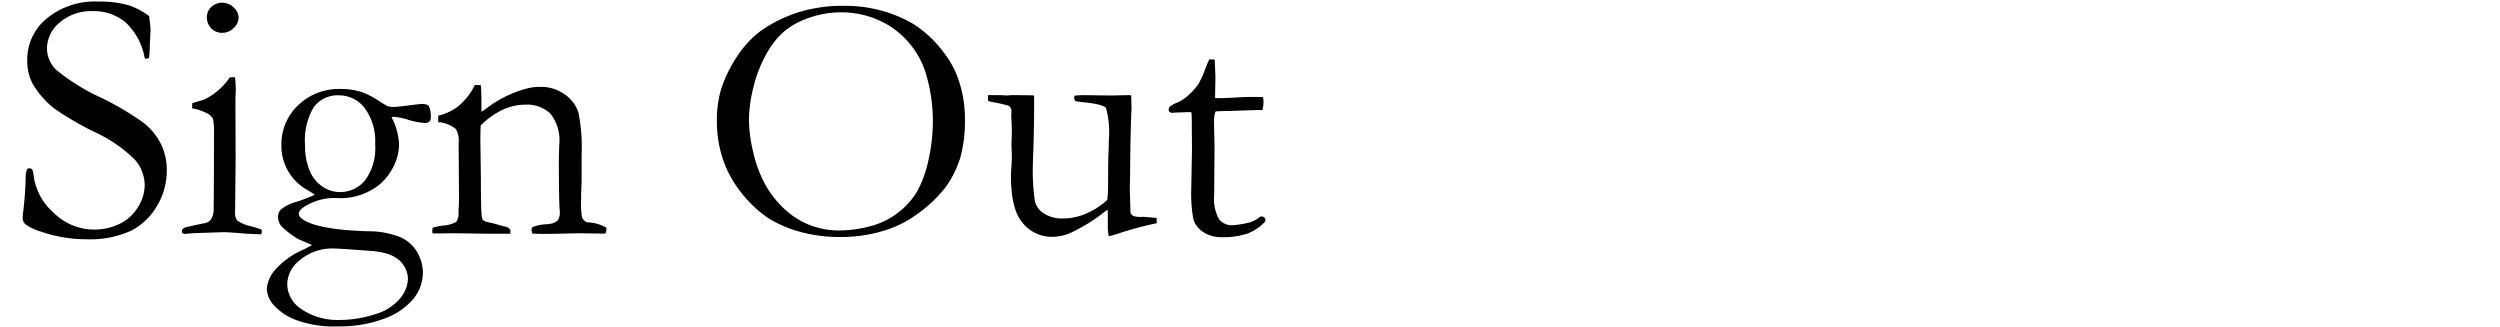<?xml version="1.0" encoding="UTF-8" standalone="no"?>
<svg
   xmlns:dc="http://purl.org/dc/elements/1.1/"
   xmlns:cc="http://creativecommons.org/ns#"
   xmlns:rdf="http://www.w3.org/1999/02/22-rdf-syntax-ns#"
   xmlns:svg="http://www.w3.org/2000/svg"
   xmlns="http://www.w3.org/2000/svg"
   xmlns:sodipodi="http://sodipodi.sourceforge.net/DTD/sodipodi-0.dtd"
   xmlns:inkscape="http://www.inkscape.org/namespaces/inkscape"
   inkscape:version="1.0 (4035a4fb49, 2020-05-01)"
   sodipodi:docname="Sign Out.svg"
   id="svg3"
   version="1.1"
   viewBox="0 0 245 32"
   height="32"
   width="245">
  <defs
     id="defs7" />
  <sodipodi:namedview
     inkscape:current-layer="svg3"
     inkscape:window-maximized="1"
     inkscape:window-y="-9"
     inkscape:window-x="-9"
     inkscape:cy="-25.265014"
     inkscape:cx="5.4967426"
     inkscape:zoom="3.4439055"
     showgrid="false"
     id="namedview5"
     inkscape:window-height="1001"
     inkscape:window-width="1920"
     inkscape:pageshadow="2"
     inkscape:pageopacity="0"
     guidetolerance="10"
     gridtolerance="10"
     objecttolerance="10"
     borderopacity="1"
     bordercolor="#666666"
     pagecolor="#ffffff"
     inkscape:document-rotation="0" />
  <path
     style="stroke-width:0.982"
     d="m 14.615,1.575 q 0.138,1.139 0.138,1.312 l -0.069,1.536 A 11.226,11.226 0 0 1 14.599,5.683 0.669,0.669 0 0 1 14.339,5.752 L 14.184,5.718 A 6.25,6.25 0 0 0 12.311,2.196 4.851,4.851 0 0 0 9.091,1.091 4.714,4.714 0 0 0 5.863,2.196 3.339,3.339 0 0 0 4.603,4.768 a 2.932,2.932 0 0 0 0.884,2.055 19.915,19.915 0 0 0 4.506,2.79 29.148,29.148 0 0 1 3.953,2.334 6.117,6.117 0 0 1 1.795,2.1 5.802,5.802 0 0 1 0.604,2.661 6.724,6.724 0 0 1 -0.959,3.474 6.204,6.204 0 0 1 -2.581,2.445 9.572,9.572 0 0 1 -4.302,0.82 13.553,13.553 0 0 1 -4.471,-0.742 5.069,5.069 0 0 1 -1.537,-0.725 0.825,0.825 0 0 1 -0.276,-0.589 4.291,4.291 0 0 1 0.034,-0.477 33.223,33.223 0 0 0 0.259,-3.349 2.98,2.98 0 0 1 0.121,-0.95 0.272,0.272 0 0 1 0.258,-0.121 0.312,0.312 0 0 1 0.25,0.112 0.828,0.828 0 0 1 0.13,0.423 5.853,5.853 0 0 0 1.964,3.798 5.636,5.636 0 0 0 3.991,1.671 5.571,5.571 0 0 0 2.512,-0.57 4.251,4.251 0 0 0 1.795,-1.649 4.073,4.073 0 0 0 0.647,-2.098 A 3.853,3.853 0 0 0 13.201,15.628 13.907,13.907 0 0 0 9.248,12.926 29.487,29.487 0 0 1 5.379,10.672 8.523,8.523 0 0 1 3.203,8.217 4.871,4.871 0 0 1 2.669,5.888 5.205,5.205 0 0 1 4.568,1.822 7.447,7.447 0 0 1 9.662,0.152 10.295,10.295 0 0 1 12.7,0.545 7.237,7.237 0 0 1 14.615,1.575 Z m 5.663,0.086 a 1.306,1.306 0 0 1 0.44,-0.982 1.494,1.494 0 0 1 1.062,-0.414 1.571,1.571 0 0 1 1.123,0.466 A 1.381,1.381 0 0 1 23.385,1.733 1.408,1.408 0 0 1 22.902,2.743 1.553,1.553 0 0 1 21.78,3.217 1.454,1.454 0 0 1 20.709,2.786 1.518,1.518 0 0 1 20.277,1.665 Z m -1.451,8.96 0.017,-0.511 q 1.123,-0.329 1.208,-0.381 a 5.654,5.654 0 0 0 1.303,-0.849 5.88,5.88 0 0 0 1.148,-1.282 2.113,2.113 0 0 1 0.328,-0.034 l 0.207,0.018 q 0.069,0.829 0.069,1.208 0,0.086 -0.034,0.777 v 0.915 l 0.018,4.972 -0.051,5.262 a 1.29,1.29 0 0 0 0.207,0.889 3.37,3.37 0 0 0 1.33,0.561 10.496,10.496 0 0 1 1.036,0.328 0.543,0.543 0 0 1 0.052,0.207 0.566,0.566 0 0 1 -0.086,0.259 q -0.675,-0.015 -1.728,-0.083 -1.433,-0.121 -1.899,-0.121 -0.225,0 -2.762,0.086 a 9.26,9.26 0 0 0 -1.002,0.086 1.197,1.197 0 0 1 -0.276,-0.052 0.38,0.38 0 0 1 -0.086,-0.207 q 0,-0.242 0.328,-0.38 0.069,-0.034 1.761,-0.393 a 1.124,1.124 0 0 0 0.725,-0.345 1.831,1.831 0 0 0 0.295,-1.155 q 0.034,-1.327 0.034,-7.274 a 6.089,6.089 0 0 0 -0.103,-1.483 1.31,1.31 0 0 0 -0.458,-0.474 5.017,5.017 0 0 0 -1.58,-0.545 z m 11.756,13.396 q -0.207,-0.103 -1.33,-0.57 a 8.455,8.455 0 0 1 -1.657,-1.257 1.397,1.397 0 0 1 -0.346,-0.915 1.017,1.017 0 0 1 0.259,-0.725 3.778,3.778 0 0 1 1.502,-0.759 15.409,15.409 0 0 0 1.847,-0.708 q -0.225,-0.155 -0.708,-0.449 a 4.93,4.93 0 0 1 -2.572,-4.402 5.261,5.261 0 0 1 1.631,-3.91 5.733,5.733 0 0 1 4.188,-1.601 6.573,6.573 0 0 1 2.123,0.328 7.937,7.937 0 0 1 1.64,0.863 q 0.687,0.431 0.811,0.483 a 2.08,2.08 0 0 0 0.622,0.086 q 0.295,0 1.424,-0.146 1.129,-0.146 1.335,-0.147 a 1.258,1.258 0 0 1 0.656,0.155 2.374,2.374 0 0 1 0.207,1.157 0.543,0.543 0 0 1 -0.146,0.414 0.594,0.594 0 0 1 -0.423,0.138 7.056,7.056 0 0 1 -1.597,-0.302 8.183,8.183 0 0 0 -1.355,-0.302 2.839,2.839 0 0 0 -0.328,0.034 6.141,6.141 0 0 1 0.742,2.711 4.981,4.981 0 0 1 -0.777,2.538 5.132,5.132 0 0 1 -2.141,2.002 6.058,6.058 0 0 1 -2.762,0.687 q -0.103,0 -0.589,-0.018 a 5.583,5.583 0 0 0 -2.918,0.795 q -0.638,0.393 -0.638,0.742 0,0.362 0.622,0.708 1.64,0.884 6.215,1.018 a 8.395,8.395 0 0 1 3.09,0.57 3.547,3.547 0 0 1 1.67,1.473 3.983,3.983 0 0 1 0.561,2.011 4.069,4.069 0 0 1 -0.95,2.59 6.615,6.615 0 0 1 -2.883,1.934 12.321,12.321 0 0 1 -4.437,0.742 10.737,10.737 0 0 1 -4.261,-0.664 5.628,5.628 0 0 1 -2.132,-1.473 2.536,2.536 0 0 1 -0.631,-1.571 3.225,3.225 0 0 1 0.687,-1.683 7.741,7.741 0 0 1 2.866,-2.114 q 0.642,-0.327 0.884,-0.465 z M 29.896,14.16 a 6.384,6.384 0 0 0 0.466,2.599 3.404,3.404 0 0 0 1.277,1.554 3.057,3.057 0 0 0 1.64,0.51 3.159,3.159 0 0 0 2.493,-1.149 5.238,5.238 0 0 0 0.993,-3.496 A 5.468,5.468 0 0 0 35.728,10.577 3.16,3.16 0 0 0 33.225,9.343 2.87,2.87 0 0 0 30.739,10.521 6.278,6.278 0 0 0 29.893,14.16 Z m -0.573,15.986 a 6.322,6.322 0 0 0 3.971,1.208 11.137,11.137 0 0 0 3.41,-0.544 4.954,4.954 0 0 0 2.489,-1.548 3.17,3.17 0 0 0 0.786,-1.907 2.399,2.399 0 0 0 -0.276,-1.096 2.533,2.533 0 0 0 -0.751,-0.898 3.663,3.663 0 0 0 -1.251,-0.561 8.172,8.172 0 0 0 -1.571,-0.225 q -2.9,-0.225 -3.556,-0.225 a 4.927,4.927 0 0 0 -3.299,1.238 2.957,2.957 0 0 0 -1.123,2.313 2.917,2.917 0 0 0 1.173,2.244 z m 13.085,-7.837 a 8.409,8.409 0 0 1 1.002,-0.206 2.98,2.98 0 0 0 1.303,-0.361 1.393,1.393 0 0 0 0.216,-0.947 l 0.034,-0.62 q 0.018,-0.344 0.018,-0.877 l -0.034,-5.282 a 2.266,2.266 0 0 0 -0.276,-1.375 3.045,3.045 0 0 0 -1.727,-0.671 v -0.631 a 5.215,5.215 0 0 0 1.934,-0.901 6.206,6.206 0 0 0 1.658,-2.112 l 0.589,0.018 q 0.052,0.814 0.052,1.161 v 1.143 l 0.018,0.312 q 0.207,-0.138 0.483,-0.347 a 11.309,11.309 0 0 1 2.123,-1.277 10.204,10.204 0 0 1 1.934,-0.687 4.827,4.827 0 0 1 1.206,-0.135 3.954,3.954 0 0 1 2.435,0.76 3.446,3.446 0 0 1 1.321,1.789 17.58,17.58 0 0 1 0.302,4.087 v 2.61 q 0,0.103 -0.026,0.687 -0.026,0.584 -0.026,1.348 a 6.749,6.749 0 0 0 0.103,1.538 1.034,1.034 0 0 0 0.449,0.45 4.05,4.05 0 0 1 1.934,0.535 v 0.138 a 1.215,1.215 0 0 1 -0.109,0.436 h -0.328 l -2.278,-0.034 -2.242,0.051 q -1.24,0.034 -2.296,-0.017 l -0.103,-0.362 a 0.54,0.54 0 0 1 0.121,-0.276 4.165,4.165 0 0 1 1.312,-0.277 2.913,2.913 0 0 0 0.687,-0.104 1.93,1.93 0 0 0 0.466,-0.277 1.632,1.632 0 0 0 0.207,-0.687 q 0,-0.121 -0.034,-0.484 -0.052,-0.795 -0.069,-3.959 v -0.899 l 0.039,-1.388 a 4.162,4.162 0 0 0 -0.898,-3.077 3.353,3.353 0 0 0 -2.399,-0.848 5.349,5.349 0 0 0 -2.259,0.51 7.648,7.648 0 0 0 -2.141,1.528 q -0.034,0.829 -0.034,1.415 l 0.052,3.815 q 0,2.987 0.086,3.66 a 0.767,0.767 0 0 0 0.121,0.38 1.144,1.144 0 0 0 0.553,0.225 q 0.414,0.086 0.959,0.242 0.544,0.155 0.716,0.19 a 0.649,0.649 0 0 1 0.466,0.346 l -0.025,0.344 h -1.813 l -3.732,-0.052 q -1.291,0.018 -1.634,0.018 H 42.395 l -0.034,-0.225 a 1.663,1.663 0 0 1 0.048,-0.345 z M 70.255,11.847 a 10.64,10.64 0 0 1 0.423,-3.133 12.926,12.926 0 0 1 1.424,-2.978 9.961,9.961 0 0 1 2.417,-2.684 13.503,13.503 0 0 1 3.919,-1.907 14.706,14.706 0 0 1 4.454,-0.57 13.16,13.16 0 0 1 3.547,0.483 12.418,12.418 0 0 1 3.151,1.346 11.109,11.109 0 0 1 2.832,2.657 9.158,9.158 0 0 1 1.485,2.676 11.716,11.716 0 0 1 0.656,3.884 13.687,13.687 0 0 1 -0.44,3.781 10.076,10.076 0 0 1 -1.473,2.969 13.258,13.258 0 0 1 -2.781,2.624 10.542,10.542 0 0 1 -3.265,1.615 13.984,13.984 0 0 1 -4.212,0.613 A 14.331,14.331 0 0 1 78.299,22.688 11.821,11.821 0 0 1 75.304,21.385 11.386,11.386 0 0 1 72.835,19.114 10.793,10.793 0 0 1 70.914,15.8 11.536,11.536 0 0 1 70.255,11.847 Z m 11.981,10.736 a 11.975,11.975 0 0 0 3.017,-0.405 7.539,7.539 0 0 0 2.77,-1.346 7.268,7.268 0 0 0 1.891,-2.141 11.109,11.109 0 0 0 1.092,-3.081 17.455,17.455 0 0 0 0.414,-3.763 A 16.044,16.044 0 0 0 90.733,7.203 8.388,8.388 0 0 0 88.985,4.086 8.267,8.267 0 0 0 86.068,1.959 8.955,8.955 0 0 0 82.425,1.208 9.363,9.363 0 0 0 79.352,1.725 7.817,7.817 0 0 0 76.883,3.046 8.033,8.033 0 0 0 75.088,5.325 12.756,12.756 0 0 0 73.828,8.579 a 13.522,13.522 0 0 0 -0.431,3.143 14.175,14.175 0 0 0 0.431,3.241 12.039,12.039 0 0 0 1.179,3.143 9.842,9.842 0 0 0 1.847,2.357 7.794,7.794 0 0 0 2.455,1.571 7.804,7.804 0 0 0 2.927,0.55 z M 96.824,9.325 h 1.289 l 0.568,0.034 0.447,-0.034 q 1.768,0 2.201,0.034 l 0.018,0.328 q 0,2.435 -0.069,4.714 -0.052,1.346 -0.052,1.536 a 20.782,20.782 0 0 0 0.196,3.798 2.006,2.006 0 0 0 0.934,1.217 3.292,3.292 0 0 0 1.774,0.458 5.736,5.736 0 0 0 2.414,-0.526 7.295,7.295 0 0 0 1.964,-1.287 11.169,11.169 0 0 0 0.086,-1.451 q 0,-2.572 0.052,-3.47 0.018,-0.535 0.018,-0.932 a 8.923,8.923 0 0 0 -0.276,-3.159 q -0.276,-0.362 -2.107,-0.552 -0.604,-0.069 -0.884,-0.121 A 0.752,0.752 0 0 1 105.259,9.567 l 0.052,-0.19 a 7.678,7.678 0 0 1 0.884,-0.052 l 2.745,0.034 q 1.467,-0.034 1.554,-0.034 0.19,0 0.362,0.018 l 0.034,1.26 q -0.121,2.624 -0.138,6.491 l -0.034,1.399 0.069,2.348 a 0.754,0.754 0 0 0 0.276,0.328 2.635,2.635 0 0 0 0.846,0.086 h 0.155 q 0.225,0 1.277,0.103 0.018,0.225 0.018,0.328 v 0.19 a 32.704,32.704 0 0 0 -3.742,1.003 9.605,9.605 0 0 1 -0.966,0.276 q -0.086,-0.604 -0.086,-0.742 v -1.399 q 0,-0.086 -0.018,-0.466 -0.225,0.155 -0.518,0.38 a 15.947,15.947 0 0 1 -2.883,1.779 4.454,4.454 0 0 1 -1.964,0.501 3.687,3.687 0 0 1 -2.952,-1.346 q -1.157,-1.346 -1.157,-4.592 0,-0.173 0.018,-0.622 0.069,-0.829 0.069,-1.157 0,-0.121 -0.018,-0.759 -0.018,-0.276 -0.018,-0.483 0,-0.155 0.018,-0.699 0.018,-0.544 0.018,-0.768 0,-0.295 -0.018,-0.518 l -0.039,-0.914 0.018,-0.483 a 0.642,0.642 0 0 0 -0.276,-0.501 14.025,14.025 0 0 0 -1.424,-0.337 2.439,2.439 0 0 1 -0.595,-0.146 z m 21.683,-3.504 0.535,0.018 0.069,1.64 -0.034,2.123 q 0.328,0.018 0.414,0.018 0.449,0 1.709,-0.069 0.811,-0.052 1.554,-0.052 0.346,0 1.036,0.018 0.034,0.346 0.034,0.553 a 3.804,3.804 0 0 1 -0.103,0.708 h -0.295 l -2.676,0.086 -1.33,0.034 -0.31,0.034 a 3.29,3.29 0 0 0 -0.138,1.002 l 0.052,2.59 -0.034,4.558 a 4.15,4.15 0 0 0 0.466,2.383 1.571,1.571 0 0 0 1.346,0.604 9.585,9.585 0 0 0 1.692,-0.276 3.023,3.023 0 0 0 1.018,-0.57 h 0.155 a 0.339,0.339 0 0 1 0.25,0.098 0.339,0.339 0 0 1 0.098,0.25 l -0.018,0.121 a 4.485,4.485 0 0 1 -1.7,1.179 7.196,7.196 0 0 1 -2.547,0.371 3.143,3.143 0 0 1 -1.856,-0.518 2.299,2.299 0 0 1 -0.941,-1.226 14.017,14.017 0 0 1 -0.207,-3.09 l 0.069,-3.884 -0.018,-1.866 v -0.687 q 0,-0.483 -0.034,-0.966 l -0.295,-0.018 -1.415,0.052 -0.138,0.018 a 0.411,0.411 0 0 1 -0.285,-0.086 0.27,0.27 0 0 1 -0.098,-0.207 0.456,0.456 0 0 1 0.13,-0.337 3.208,3.208 0 0 1 0.786,-0.406 4.085,4.085 0 0 0 1.044,-0.716 5.675,5.675 0 0 0 1.01,-1.166 10.222,10.222 0 0 0 0.589,-1.312 q 0.277,-0.712 0.415,-1.006 z"
     data-name="Path 9"
     id="Path_9" />
</svg>
